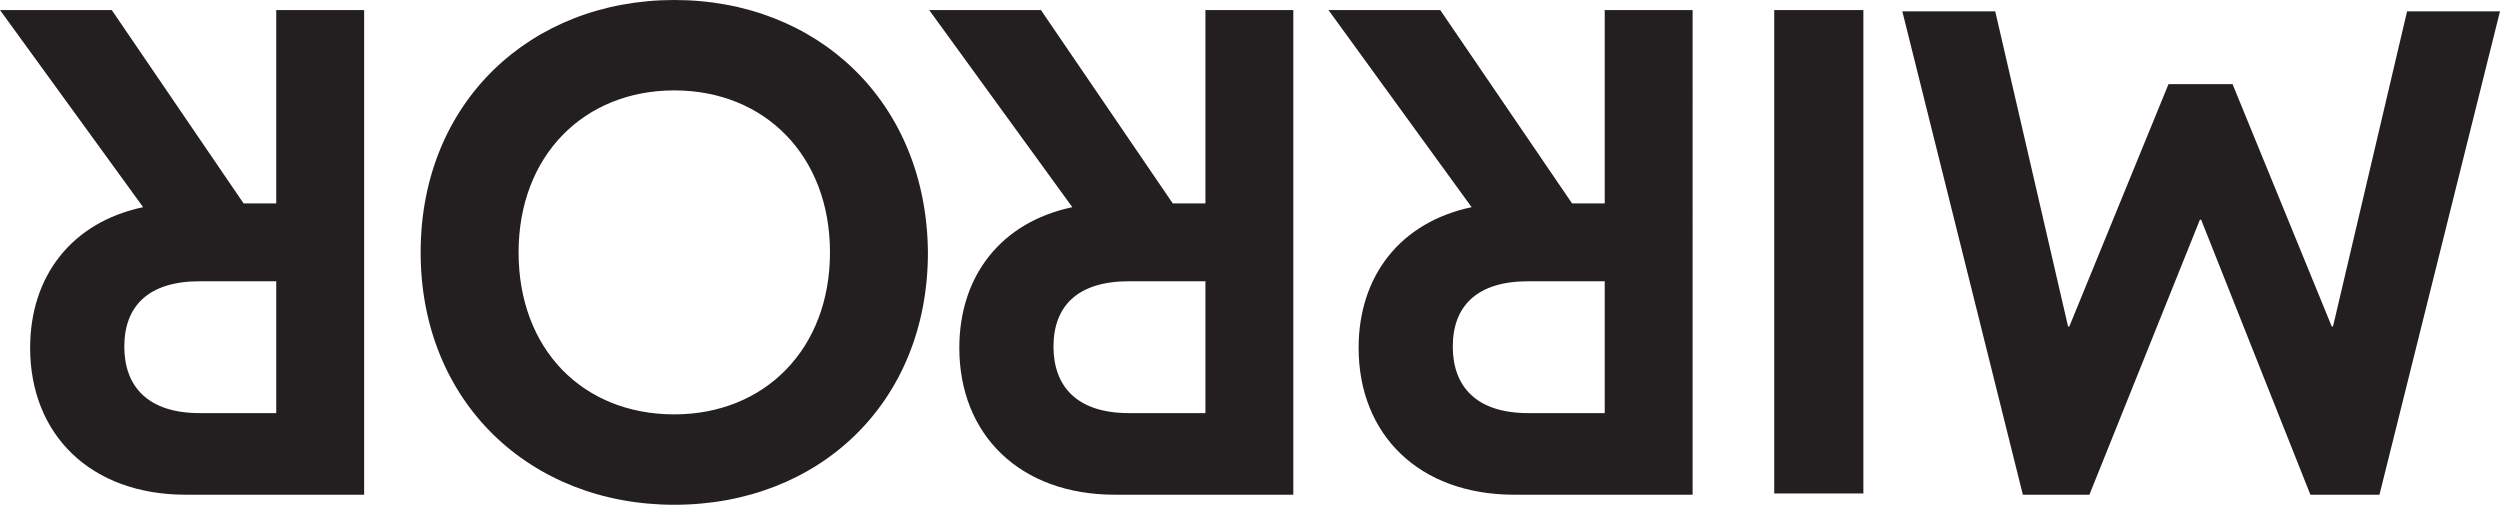 <?xml version="1.0" encoding="utf-8"?>
<!-- Generator: Adobe Illustrator 24.3.0, SVG Export Plug-In . SVG Version: 6.00 Build 0)  -->
<svg version="1.1" id="Laag_1" xmlns="http://www.w3.org/2000/svg" xmlns:xlink="http://www.w3.org/1999/xlink" x="0px" y="0px"
	 width="199.1px" height="40.2px" viewBox="0 0 199.1 40.2" style="enable-background:new 0 0 199.1 40.2;" xml:space="preserve">
<style type="text/css">
	.st0{clip-path:url(#SVGID_2_);fill:#231F20;}
</style>
<g>
	<defs>
		<rect id="SVGID_1_" width="199.1" height="40.2"/>
	</defs>
	<clipPath id="SVGID_2_">
		<use xlink:href="#SVGID_1_"  style="overflow:visible;"/>
	</clipPath>
	<path class="st0" d="M15.9,32.9c-4.1,0-6-2.1-6-5.3c0-3.2,1.9-5.2,6-5.2H22v10.5H15.9z M0,0.8l11.4,15.7c-5.7,1.2-9,5.5-9,11.2
		c0,6.9,4.8,11.7,12.4,11.7H29V0.8h-7v15.4h-2.6L8.9,0.8H0z M53.7,33c-7.3,0-12.4-5.2-12.4-12.9c0-7.7,5.2-12.9,12.4-12.9
		c7.2,0,12.4,5.2,12.4,12.9C66.1,27.8,60.9,33,53.7,33 M53.7,40.2c11.5,0,20.2-8.1,20.2-20.1C73.8,8.1,65.1,0,53.7,0
		S33.5,8.1,33.5,20.1C33.5,32,42.2,40.2,53.7,40.2 M89.9,32.9c-4.1,0-6-2.1-6-5.3c0-3.2,1.9-5.2,6-5.2H96v10.5H89.9z M74,0.8
		l11.4,15.7c-5.7,1.2-9,5.5-9,11.2c0,6.9,4.8,11.7,12.4,11.7H103V0.8h-7v15.4h-2.6L82.9,0.8H74z M121.7,32.9c-4.1,0-6-2.1-6-5.3
		c0-3.2,1.9-5.2,6-5.2h6.1v10.5H121.7z M105.8,0.8l11.4,15.7c-5.7,1.2-9,5.5-9,11.2c0,6.9,4.8,11.7,12.4,11.7h14.2V0.8h-7v15.4h-2.6
		L114.7,0.8H105.8z M148.4,0.8h-7.1v38.5h7.1V0.8z M166.4,39.4l8.8-21.9h0.1l8.7,21.9h5.5l9.6-38.5h-7.4l-5.9,25.1h-0.1l-7.9-19.3
		h-5.1l-7.9,19.3h-0.1l-5.8-25.1h-7.4l9.6,38.5H166.4z"/>
</g>
</svg>
